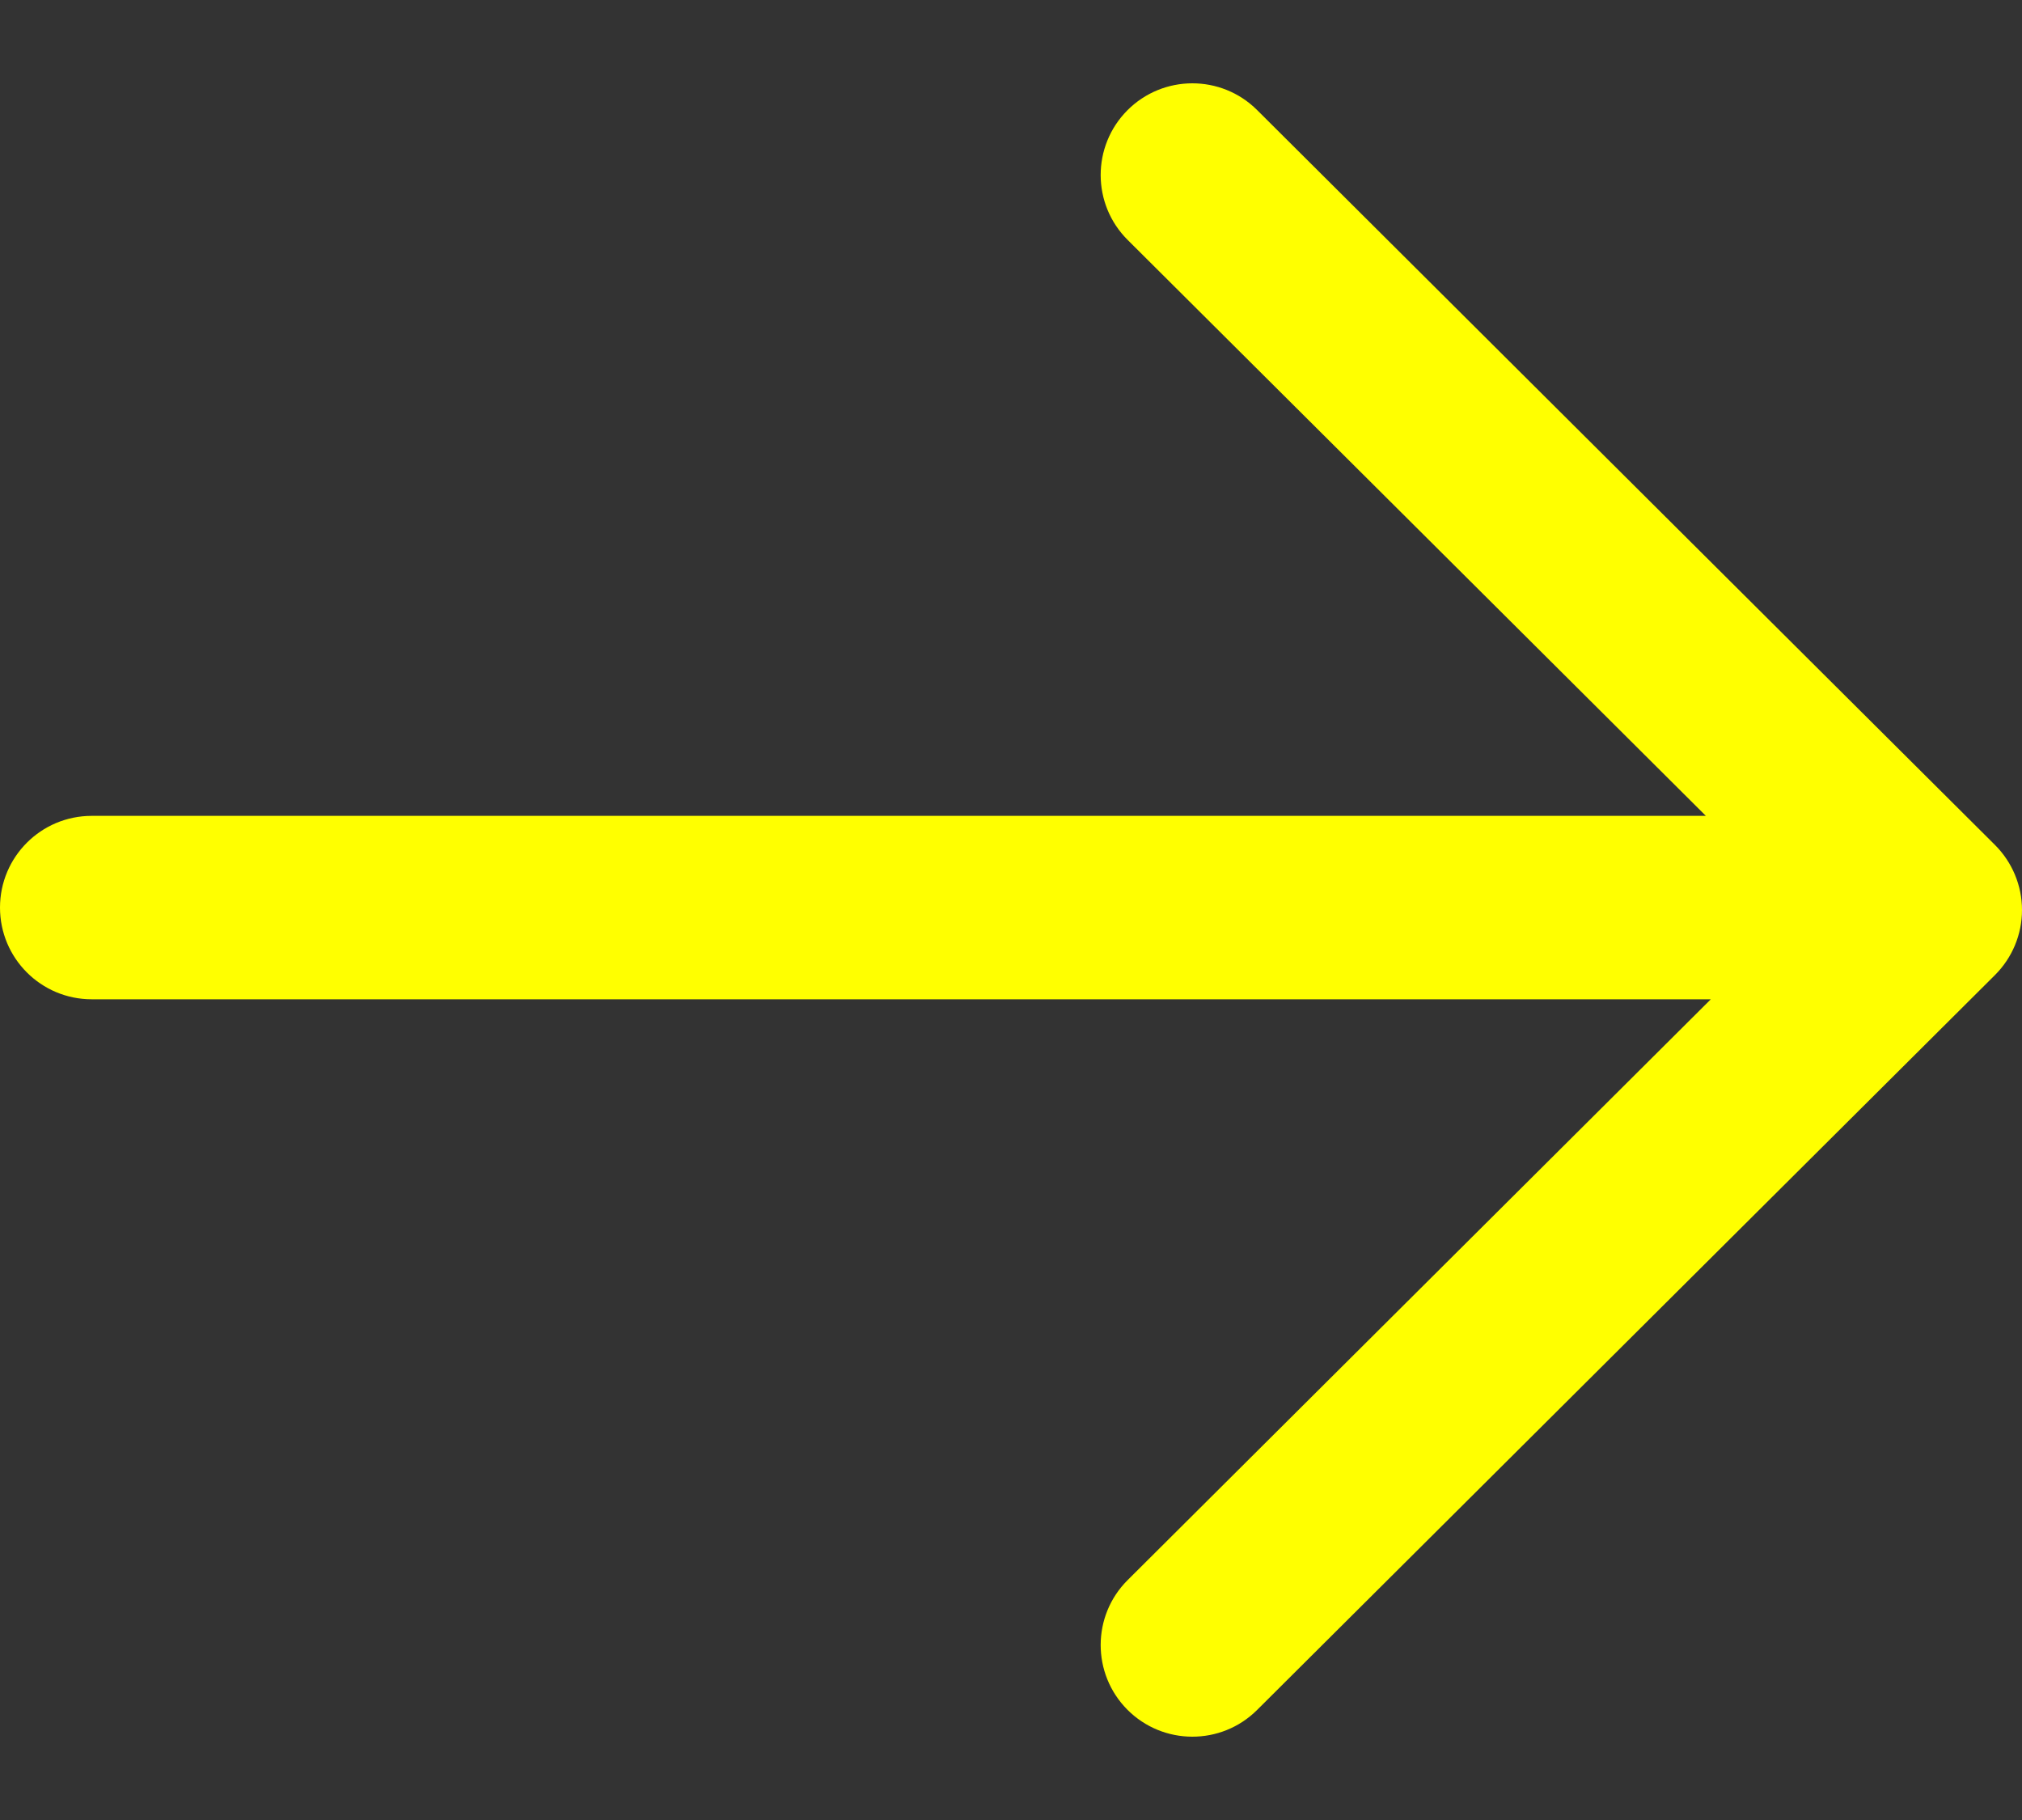 <svg width="20" height="18" viewBox="0 0 20 18" fill="none" xmlns="http://www.w3.org/2000/svg">
<rect x="0" y="0" width="20" height="18" fill="#333333" stroke="none"/>
<path fill-rule="evenodd" clip-rule="evenodd" d="M12.434 1.088C12.079 0.735 11.505 0.736 11.151 1.091C10.798 1.446 10.799 2.02 11.154 2.373L16.873 8.069H0.907C0.406 8.069 0 8.475 0 8.976C0 9.477 0.406 9.883 0.907 9.883H16.922L11.154 15.627C10.799 15.98 10.798 16.554 11.151 16.909C11.505 17.264 12.079 17.265 12.434 16.912L19.733 9.643C19.904 9.472 20 9.241 20 9C20 8.759 19.904 8.528 19.733 8.357L12.434 1.088Z" fill="#FFFF00"/>
</svg>